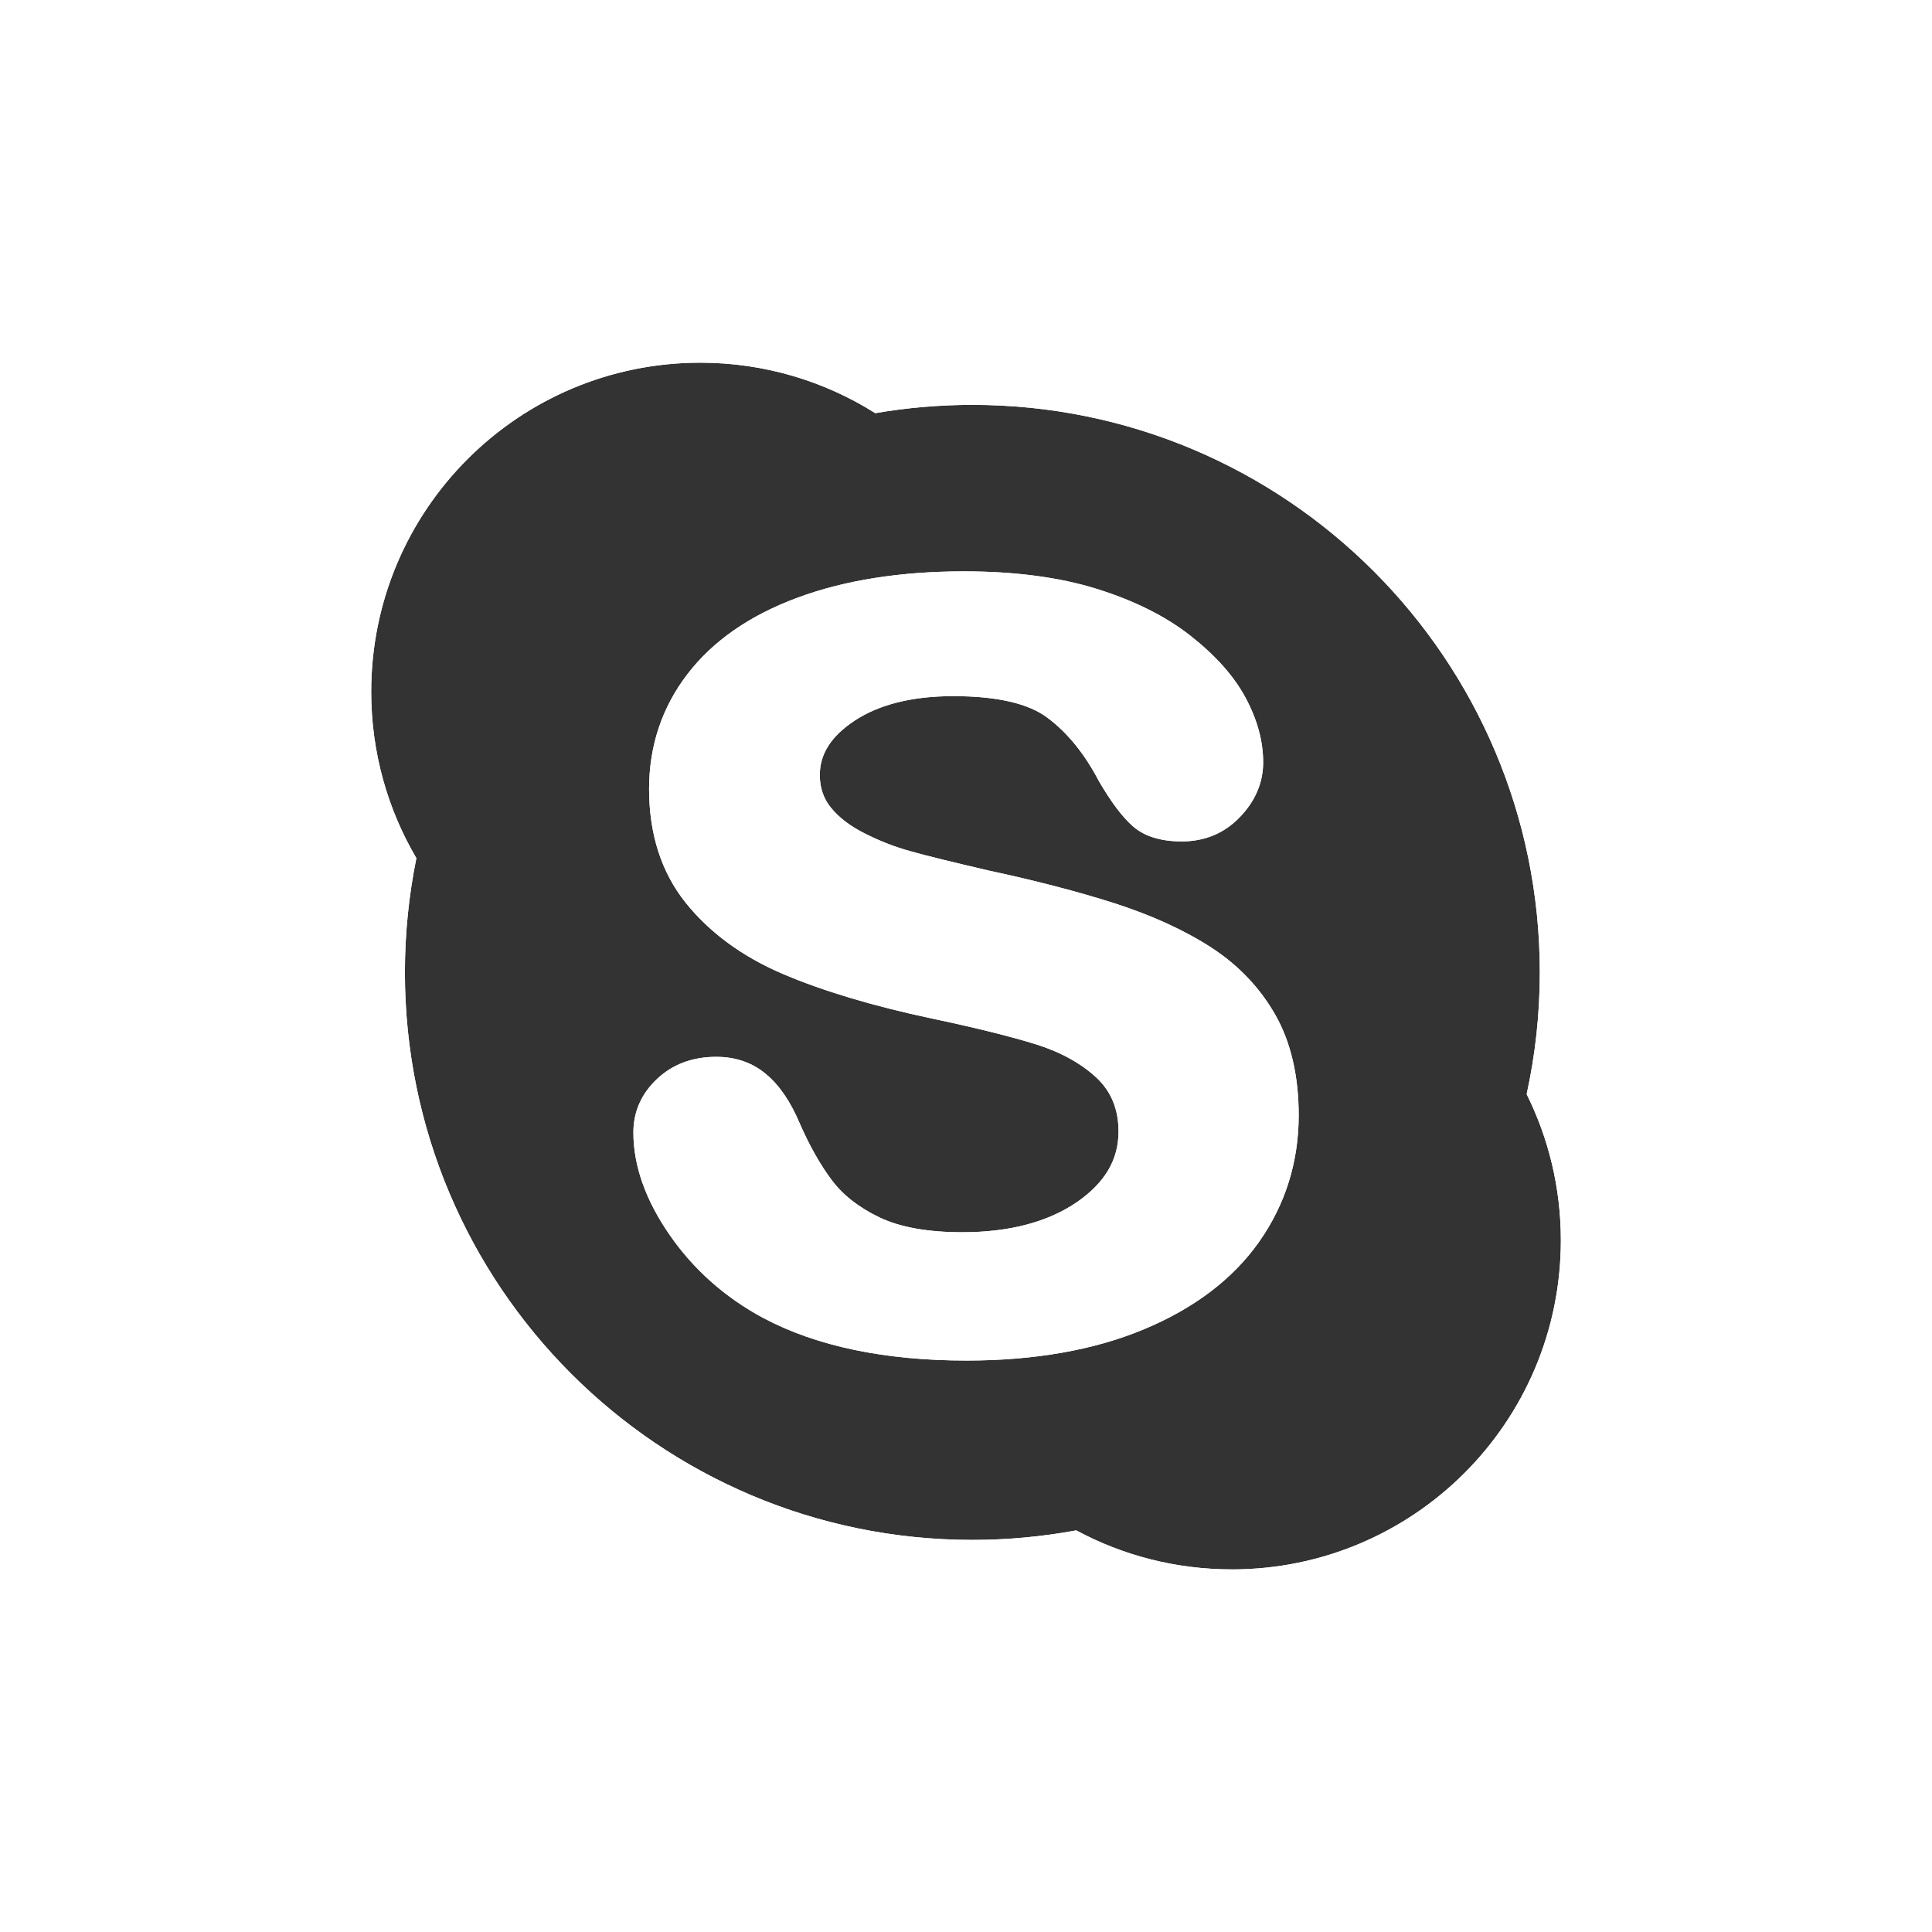 <svg xmlns="http://www.w3.org/2000/svg" viewBox="0 0 333 333"><rect x="0" y="0" width="333" height="333" fill="#333333" stroke="none"/><g fill="#fff"><path d="m208.84 163.36c-4.595-2.985-10.224-5.568-16.72-7.663-6.435-2.053-13.736-3.938-21.631-5.631-6.264-1.461-10.815-2.563-13.545-3.345-2.646-.718-5.313-1.757-7.852-3.048-2.475-1.228-4.445-2.71-5.842-4.423-1.311-1.588-1.946-3.472-1.946-5.673 0-3.641 1.968-6.71 6.05-9.4 4.232-2.774 9.947-4.191 16.953-4.191 7.553 0 13.04 1.27 16.316 3.789 3.409 2.561 6.35 6.202 8.783 10.858 2.117 3.622 4 6.141 5.842 7.77 1.968 1.735 4.803 2.625 8.423 2.625 3.98 0 7.366-1.397 10.05-4.212 2.646-2.752 4-5.928 4-9.42 0-3.663-1.017-7.388-3.048-11.157-2.01-3.747-5.227-7.325-9.523-10.689-4.254-3.345-9.694-6.05-16.15-8.06-6.391-1.99-14.1-3.01-22.835-3.01-10.9 0-20.573 1.524-28.679 4.531-8.232 3.03-14.623 7.472-18.985 13.167-4.423 5.758-6.624 12.426-6.624 19.813 0 7.748 2.095 14.333 6.308 19.602 4.127 5.166 9.798 9.314 16.804 12.299 6.857 2.921 15.471 5.504 25.631 7.663 7.472 1.568 13.503 3.07 17.948 4.447 4.254 1.333 7.766 3.279 10.433 5.757 2.519 2.372 3.789 5.42 3.789 9.294 0 4.867-2.39 8.869-7.237 12.192-5.02 3.409-11.62 5.144-19.705 5.144-5.884 0-10.667-.846-14.223-2.539-3.512-1.673-6.264-3.811-8.19-6.352-1.99-2.625-3.894-5.969-5.629-9.949-1.546-3.639-3.45-6.477-5.737-8.381-2.328-1.99-5.249-3.01-8.614-3.01-4.085 0-7.514 1.27-10.202 3.811-2.708 2.539-4.083 5.651-4.083 9.229 0 5.737 2.115 11.686 6.264 17.675 4.105 5.928 9.523 10.753 16.11 14.289 9.187 4.889 20.975 7.344 35.03 7.344 11.702 0 21.989-1.799 30.561-5.376 8.656-3.598 15.343-8.658 19.872-15.07 4.529-6.435 6.837-13.781 6.837-21.824 0-6.732-1.333-12.532-3.98-17.232-2.645-4.68-6.35-8.596-11.03-11.644"/><path d="m0 0v333h333v-333h-333m212.31 270.5c-9.694 0-18.826-2.424-26.805-6.722-5.798 1.069-11.79 1.642-17.906 1.642-54.02 0-97.81-43.8-97.81-97.83 0-6.719.688-13.304 1.978-19.675-4.941-8.403-7.786-18.205-7.786-28.683 0-31.33 25.386-56.72 56.71-56.72 11.08 0 21.44 3.196 30.17 8.699 5.44-.931 11.03-1.429 16.74-1.429 54.01 0 97.8 43.798 97.8 97.81 0 7.229-.784 14.237-2.266 21 3.769 7.587 5.894 16.13 5.894 25.19 0 31.33-25.386 56.723-56.72 56.723"/><g fill-rule="evenodd"><path d="m208.84 163.36c-4.595-2.985-10.224-5.568-16.72-7.663-6.435-2.053-13.736-3.938-21.631-5.631-6.264-1.461-10.815-2.563-13.545-3.345-2.646-.718-5.313-1.757-7.852-3.048-2.475-1.228-4.445-2.71-5.842-4.423-1.311-1.588-1.946-3.472-1.946-5.673 0-3.641 1.968-6.71 6.05-9.4 4.232-2.774 9.947-4.191 16.953-4.191 7.553 0 13.04 1.27 16.316 3.789 3.409 2.561 6.35 6.202 8.783 10.858 2.117 3.622 4 6.141 5.842 7.77 1.968 1.735 4.803 2.625 8.423 2.625 3.98 0 7.366-1.397 10.05-4.212 2.646-2.752 4-5.928 4-9.42 0-3.663-1.017-7.388-3.048-11.157-2.01-3.747-5.227-7.325-9.523-10.689-4.254-3.345-9.694-6.05-16.15-8.06-6.391-1.99-14.1-3.01-22.835-3.01-10.9 0-20.573 1.524-28.679 4.531-8.232 3.03-14.623 7.472-18.985 13.167-4.423 5.758-6.624 12.426-6.624 19.813 0 7.748 2.095 14.333 6.308 19.602 4.127 5.166 9.798 9.314 16.804 12.299 6.857 2.921 15.471 5.504 25.631 7.663 7.472 1.568 13.503 3.07 17.948 4.447 4.254 1.333 7.766 3.279 10.433 5.757 2.519 2.372 3.789 5.42 3.789 9.294 0 4.867-2.39 8.869-7.237 12.192-5.02 3.409-11.62 5.144-19.705 5.144-5.884 0-10.667-.846-14.223-2.539-3.512-1.673-6.264-3.811-8.19-6.352-1.99-2.625-3.894-5.969-5.629-9.949-1.546-3.639-3.45-6.477-5.737-8.381-2.328-1.99-5.249-3.01-8.614-3.01-4.085 0-7.514 1.27-10.202 3.811-2.708 2.539-4.083 5.651-4.083 9.229 0 5.737 2.115 11.686 6.264 17.675 4.105 5.928 9.523 10.753 16.11 14.289 9.187 4.889 20.975 7.344 35.03 7.344 11.702 0 21.989-1.799 30.561-5.376 8.656-3.598 15.343-8.658 19.872-15.07 4.529-6.435 6.837-13.781 6.837-21.824 0-6.732-1.333-12.532-3.98-17.232-2.645-4.68-6.35-8.596-11.03-11.644"/><path d="m0 0v333h333v-333h-333m212.31 270.5c-9.694 0-18.826-2.424-26.805-6.722-5.798 1.069-11.79 1.642-17.906 1.642-54.02 0-97.81-43.8-97.81-97.83 0-6.719.688-13.304 1.978-19.675-4.941-8.403-7.786-18.205-7.786-28.683 0-31.33 25.386-56.72 56.71-56.72 11.08 0 21.44 3.196 30.17 8.699 5.44-.931 11.03-1.429 16.74-1.429 54.01 0 97.8 43.798 97.8 97.81 0 7.229-.784 14.237-2.266 21 3.769 7.587 5.894 16.13 5.894 25.19 0 31.33-25.386 56.723-56.72 56.723"/></g></g></svg>